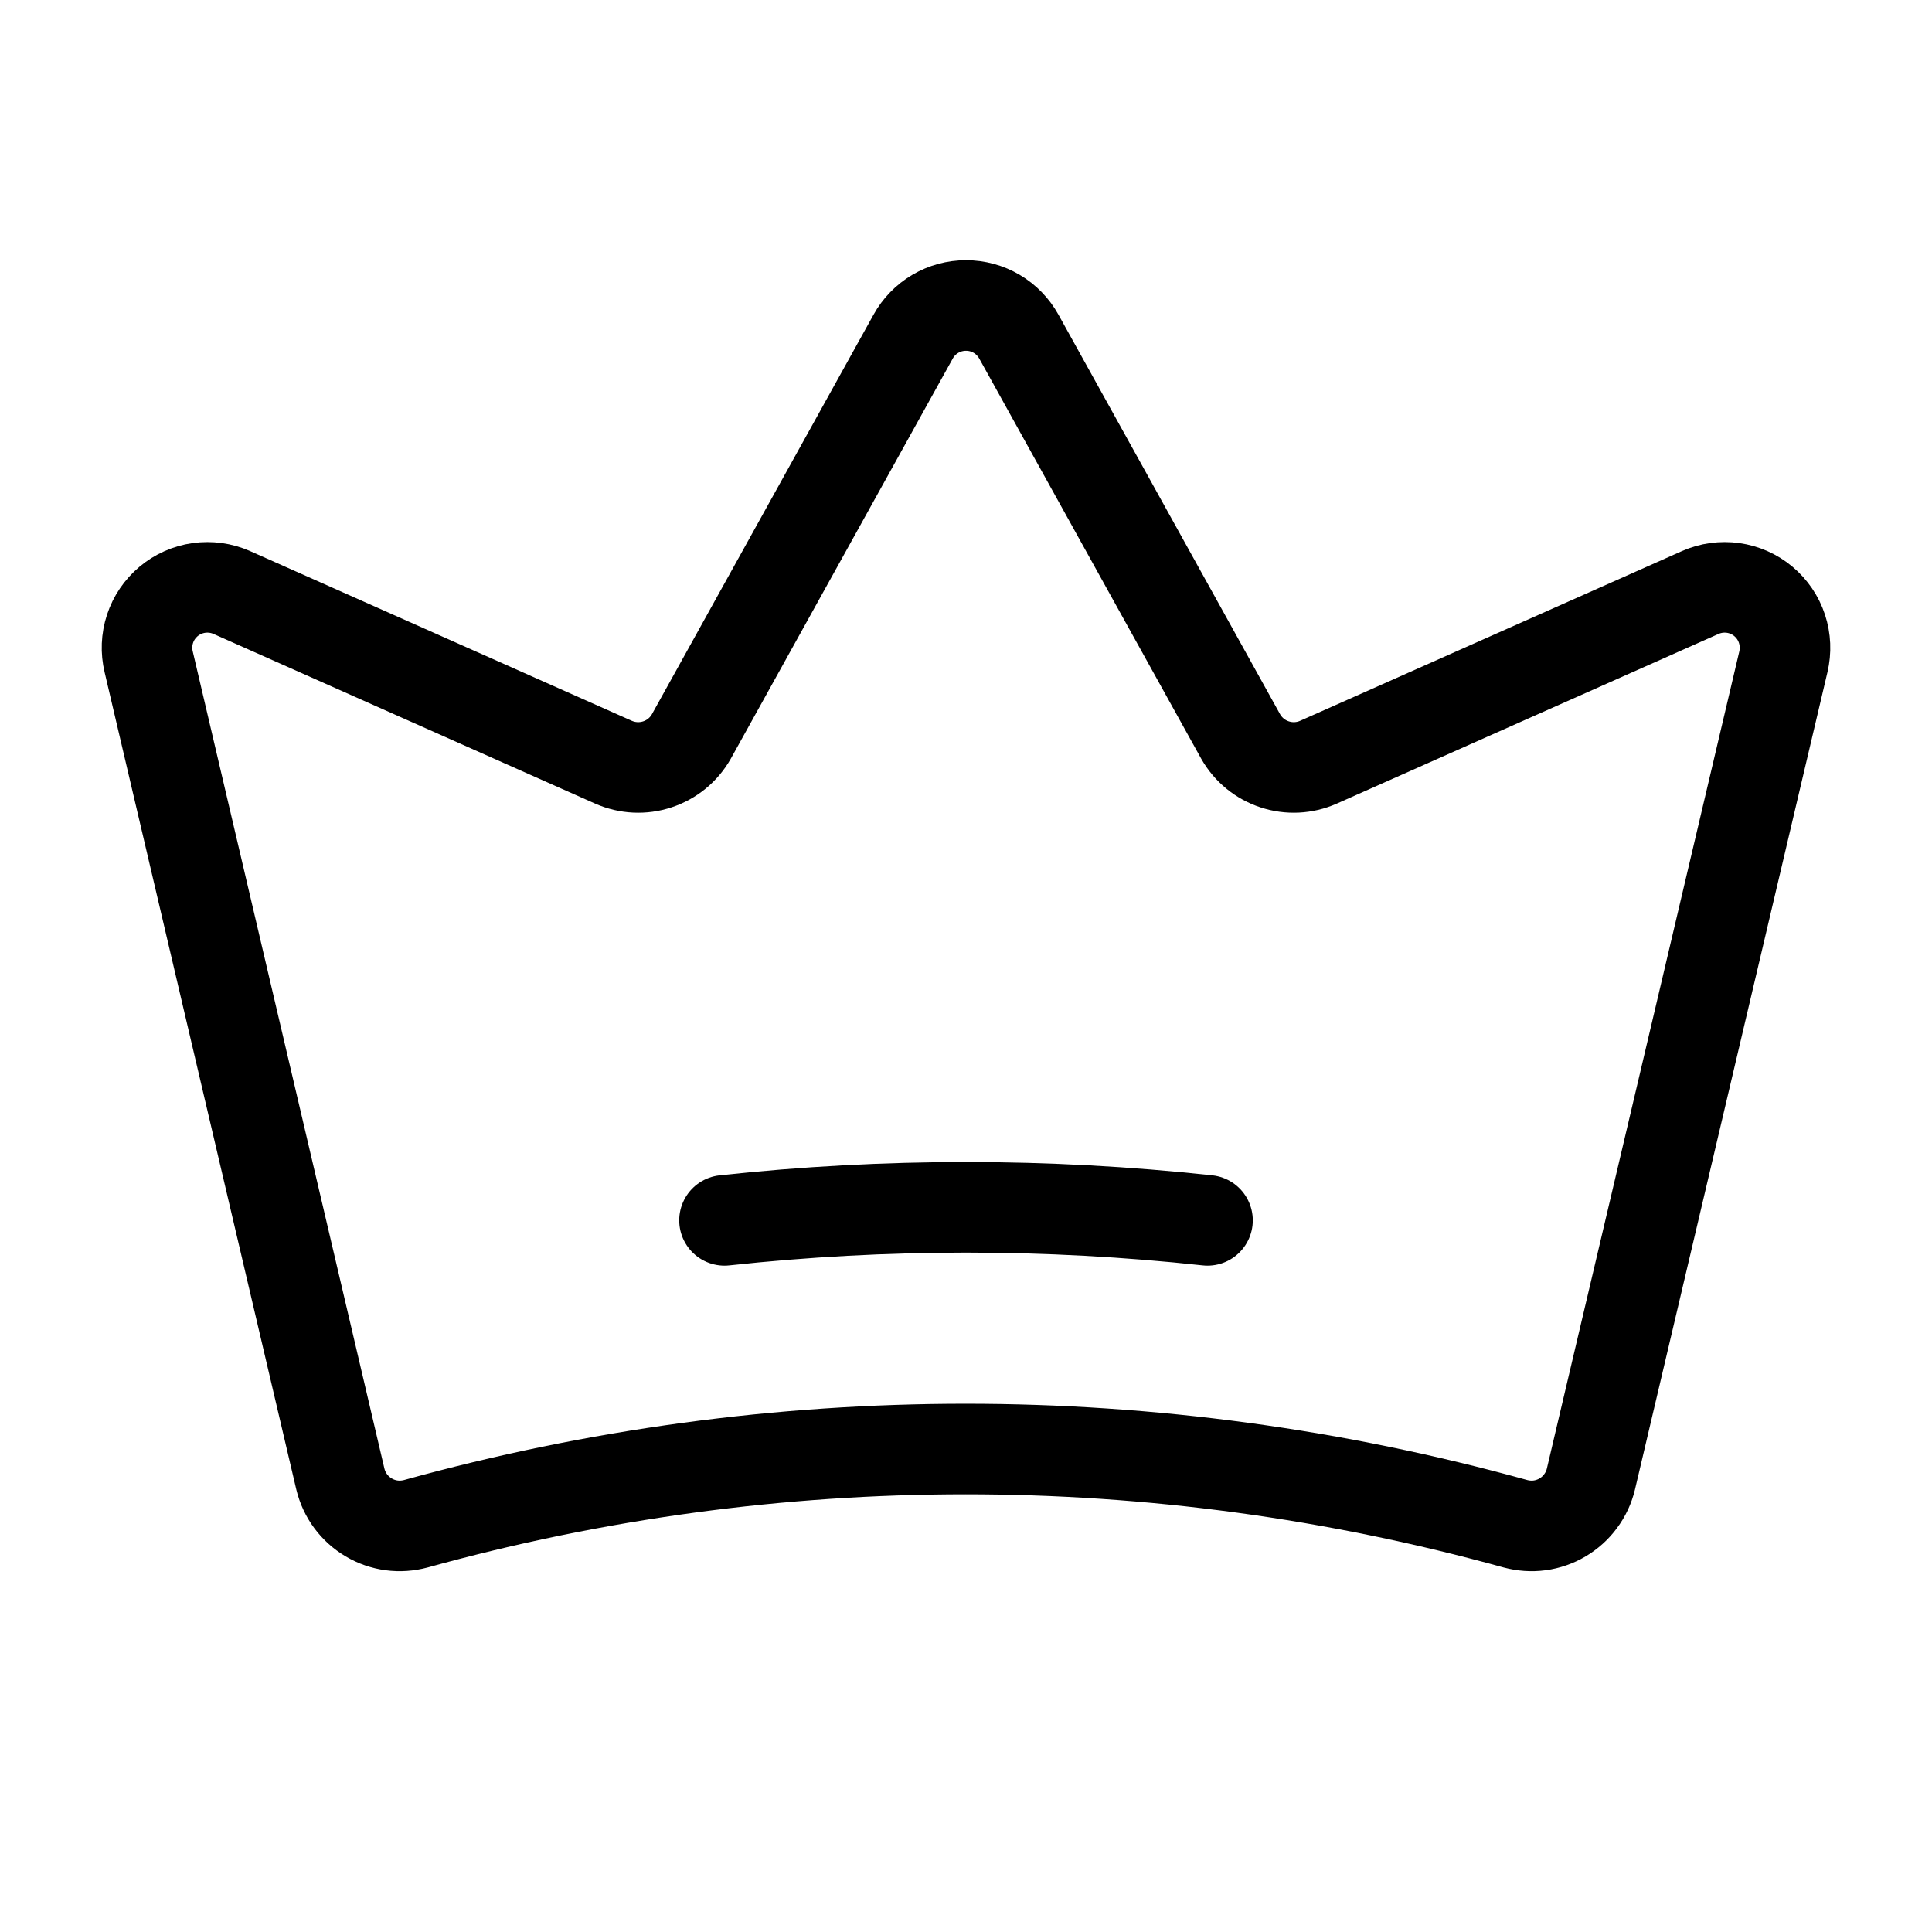 <svg width="32" height="32" viewBox="0 0 32 32" fill="none" xmlns="http://www.w3.org/2000/svg">
<path d="M5.638 24.5C5.67 24.632 5.728 24.756 5.808 24.864C5.889 24.973 5.99 25.064 6.107 25.133C6.223 25.202 6.352 25.247 6.487 25.265C6.621 25.283 6.757 25.273 6.888 25.238C12.846 23.588 19.141 23.588 25.1 25.238C25.231 25.273 25.367 25.283 25.501 25.265C25.635 25.247 25.764 25.202 25.881 25.133C25.997 25.064 26.099 24.973 26.179 24.864C26.26 24.756 26.318 24.632 26.35 24.5L29.538 10.963C29.581 10.782 29.573 10.592 29.515 10.415C29.457 10.238 29.35 10.081 29.207 9.961C29.064 9.841 28.89 9.764 28.706 9.738C28.521 9.712 28.333 9.738 28.163 9.813L21.837 12.625C21.608 12.726 21.35 12.739 21.112 12.66C20.874 12.582 20.674 12.418 20.55 12.2L16.875 5.575C16.788 5.419 16.662 5.289 16.508 5.198C16.354 5.107 16.179 5.06 16 5.06C15.821 5.06 15.646 5.107 15.492 5.198C15.338 5.289 15.211 5.419 15.125 5.575L11.45 12.2C11.326 12.418 11.126 12.582 10.888 12.66C10.65 12.739 10.392 12.726 10.162 12.625L3.838 9.813C3.667 9.738 3.479 9.712 3.294 9.738C3.11 9.764 2.936 9.841 2.793 9.961C2.65 10.081 2.543 10.238 2.485 10.415C2.427 10.592 2.419 10.782 2.463 10.963L5.638 24.5Z" stroke="black" stroke-width="1.5" stroke-linecap="round" stroke-linejoin="round"/>
<path d="M12 20.213C14.659 19.925 17.341 19.925 20 20.213" stroke="black" stroke-width="1.5" stroke-linecap="round" stroke-linejoin="round"/>
</svg>
